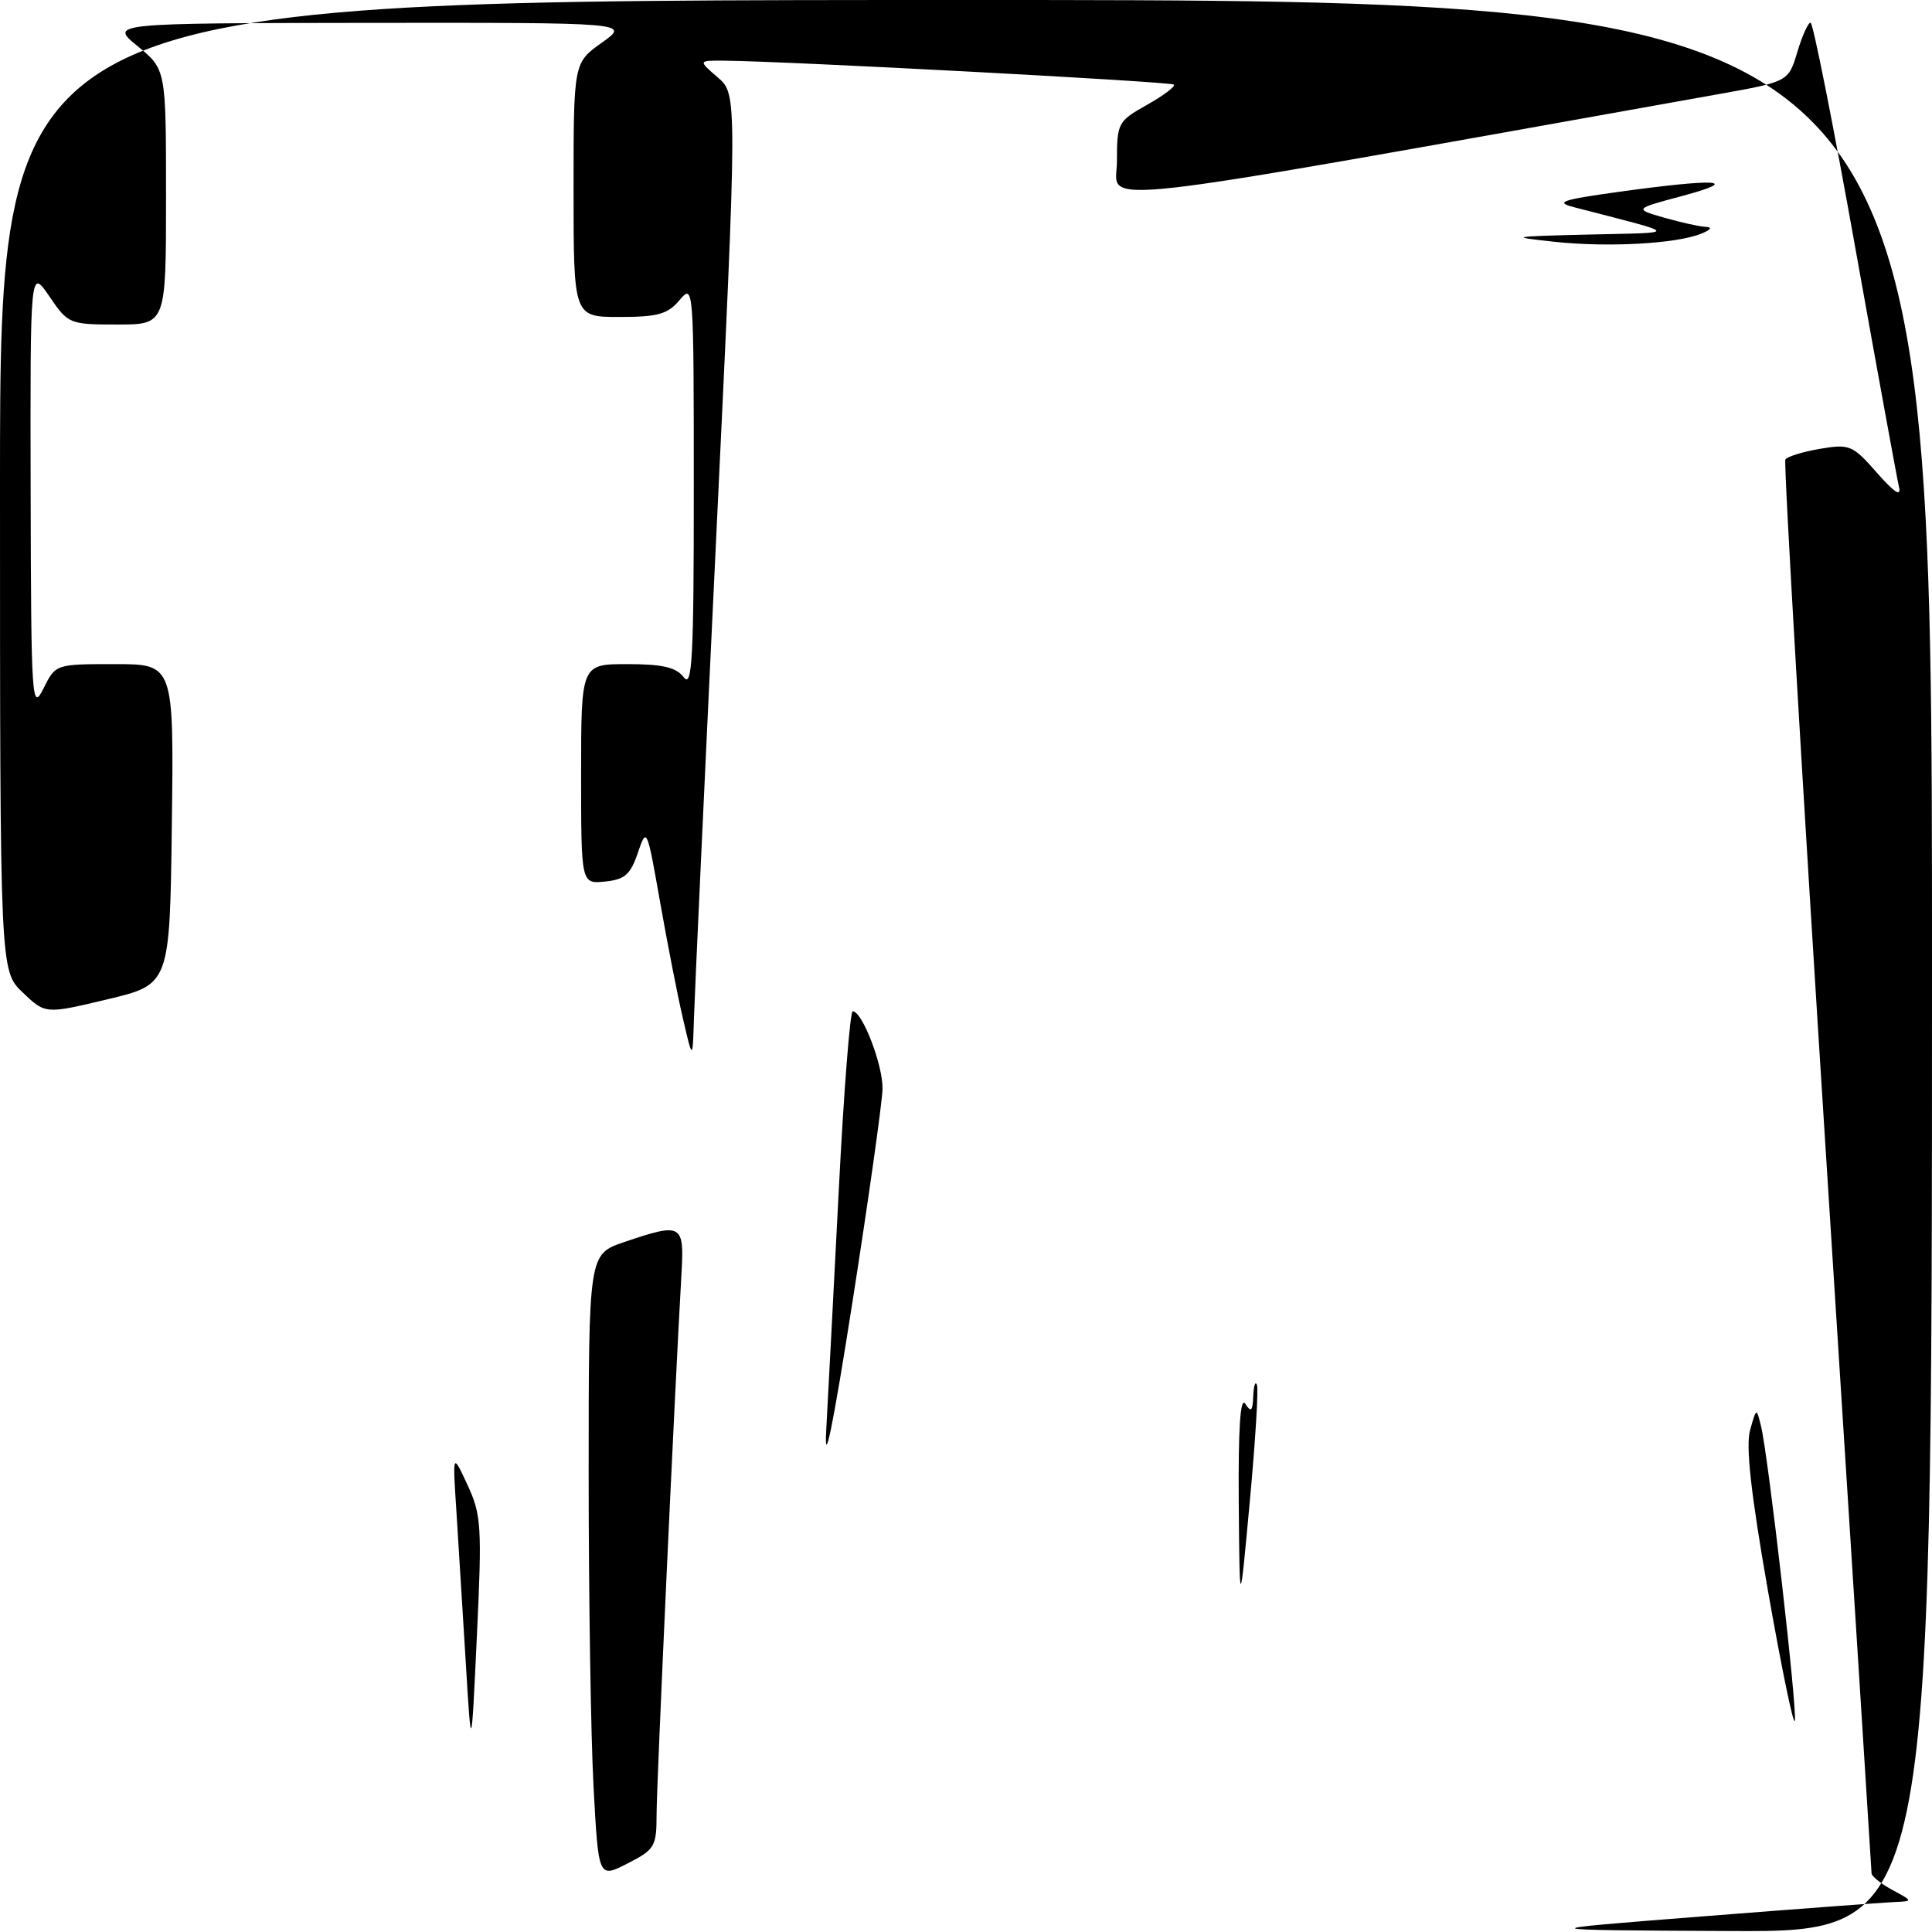 <?xml version="1.0" encoding="UTF-8" standalone="no"?>
<!DOCTYPE svg PUBLIC "-//W3C//DTD SVG 1.1//EN" "http://www.w3.org/Graphics/SVG/1.1/DTD/svg11.dtd" >
<svg xmlns="http://www.w3.org/2000/svg" xmlns:xlink="http://www.w3.org/1999/xlink" version="1.1" viewBox="0 0 256 256">
 <g >
 <path fill="currentColor"
d=" M 225.50 253.94 C 238.15 252.94 249.62 252.09 251.00 252.03 C 253.50 251.92 253.50 251.92 250.75 250.43 C 249.24 249.61 247.99 248.61 247.99 248.22 C 247.98 247.82 245.31 205.67 242.05 154.55 C 238.79 103.43 236.33 61.28 236.57 60.89 C 236.81 60.50 238.88 59.86 241.16 59.47 C 245.08 58.81 245.49 58.98 248.70 62.64 C 251.04 65.30 251.95 65.88 251.62 64.50 C 251.36 63.40 248.75 49.11 245.82 32.75 C 242.90 16.39 240.23 3.00 239.91 3.00 C 239.58 3.00 238.79 4.76 238.15 6.91 C 236.97 10.82 236.97 10.82 227.74 12.47 C 141.51 27.87 148.00 27.14 148.00 21.39 C 148.00 16.29 148.13 16.06 151.99 13.89 C 154.18 12.65 155.78 11.45 155.54 11.21 C 155.15 10.82 104.49 8.12 96.00 8.04 C 92.50 8.01 92.50 8.01 95.10 10.25 C 97.71 12.50 97.71 12.50 94.91 71.00 C 93.37 103.17 92.04 131.97 91.95 135.00 C 91.78 140.50 91.78 140.50 90.50 135.00 C 89.79 131.97 88.43 125.00 87.46 119.50 C 85.73 109.67 85.68 109.56 84.52 113.00 C 83.54 115.89 82.78 116.55 80.17 116.81 C 77.00 117.13 77.00 117.13 77.00 102.56 C 77.00 88.00 77.00 88.00 83.14 88.00 C 87.81 88.00 89.60 88.42 90.61 89.75 C 91.72 91.22 91.94 87.16 91.93 64.50 C 91.93 37.96 91.90 37.54 90.06 39.75 C 88.49 41.63 87.18 42.00 82.09 42.00 C 76.00 42.00 76.00 42.00 76.00 25.16 C 76.00 8.32 76.00 8.32 79.74 5.66 C 83.48 3.00 83.48 3.00 48.99 3.03 C 14.50 3.07 14.50 3.07 18.25 6.13 C 22.00 9.19 22.00 9.19 22.00 26.10 C 22.00 43.00 22.00 43.00 15.54 43.00 C 9.19 43.00 9.03 42.93 6.54 39.27 C 4.00 35.54 4.00 35.54 4.06 65.02 C 4.12 92.87 4.22 94.32 5.75 91.25 C 7.36 88.00 7.36 88.00 15.20 88.00 C 23.04 88.00 23.04 88.00 22.77 109.22 C 22.50 130.44 22.50 130.44 14.25 132.41 C 6.01 134.38 6.01 134.38 3.00 131.50 C 0.00 128.63 0.00 128.63 0.00 64.31 C 0.00 0.00 0.00 0.00 128.00 0.00 C 256.00 0.00 256.00 0.00 256.00 128.00 C 256.00 256.00 256.00 256.00 229.25 255.87 C 202.50 255.74 202.50 255.74 225.50 253.94 Z  M 78.65 236.79 C 78.29 230.13 78.00 211.52 78.00 195.44 C 78.00 166.19 78.00 166.19 82.68 164.59 C 90.36 161.98 90.68 162.15 90.30 168.75 C 89.37 185.03 87.00 236.49 87.00 240.43 C 87.00 244.68 86.76 245.08 83.15 246.92 C 79.30 248.89 79.30 248.89 78.65 236.79 Z  M 61.70 220.00 C 61.28 213.12 60.72 204.12 60.46 200.00 C 59.97 192.50 59.97 192.50 61.95 196.77 C 63.78 200.70 63.88 202.28 63.19 216.77 C 62.45 232.50 62.45 232.50 61.70 220.00 Z  M 234.26 210.77 C 232.00 197.89 231.30 191.58 231.90 189.48 C 232.74 186.50 232.74 186.50 233.35 189.00 C 234.32 192.99 238.20 226.89 237.82 228.04 C 237.63 228.61 236.03 220.84 234.26 210.77 Z  M 164.14 199.00 C 164.07 189.31 164.35 185.00 165.00 186.00 C 165.77 187.20 165.99 186.99 166.06 185.00 C 166.12 183.62 166.33 182.95 166.55 183.50 C 166.77 184.05 166.34 191.03 165.60 199.00 C 164.26 213.50 164.26 213.50 164.14 199.00 Z  M 109.48 189.50 C 109.72 185.10 110.47 170.81 111.14 157.75 C 111.80 144.69 112.64 134.00 112.99 134.00 C 114.26 134.00 117.00 141.14 116.94 144.28 C 116.90 146.05 115.11 158.75 112.96 172.50 C 110.36 189.07 109.19 194.80 109.48 189.50 Z  M 206.00 32.04 C 199.86 31.38 200.11 31.33 210.50 31.08 C 222.68 30.79 222.89 31.17 208.50 27.44 C 205.99 26.79 206.98 26.46 214.50 25.42 C 227.51 23.62 230.87 23.82 223.00 25.94 C 216.50 27.68 216.50 27.68 220.50 28.84 C 222.70 29.47 225.18 30.02 226.00 30.06 C 226.94 30.10 226.71 30.44 225.41 30.97 C 222.12 32.30 213.10 32.80 206.00 32.04 Z "/>
</g>
</svg>
